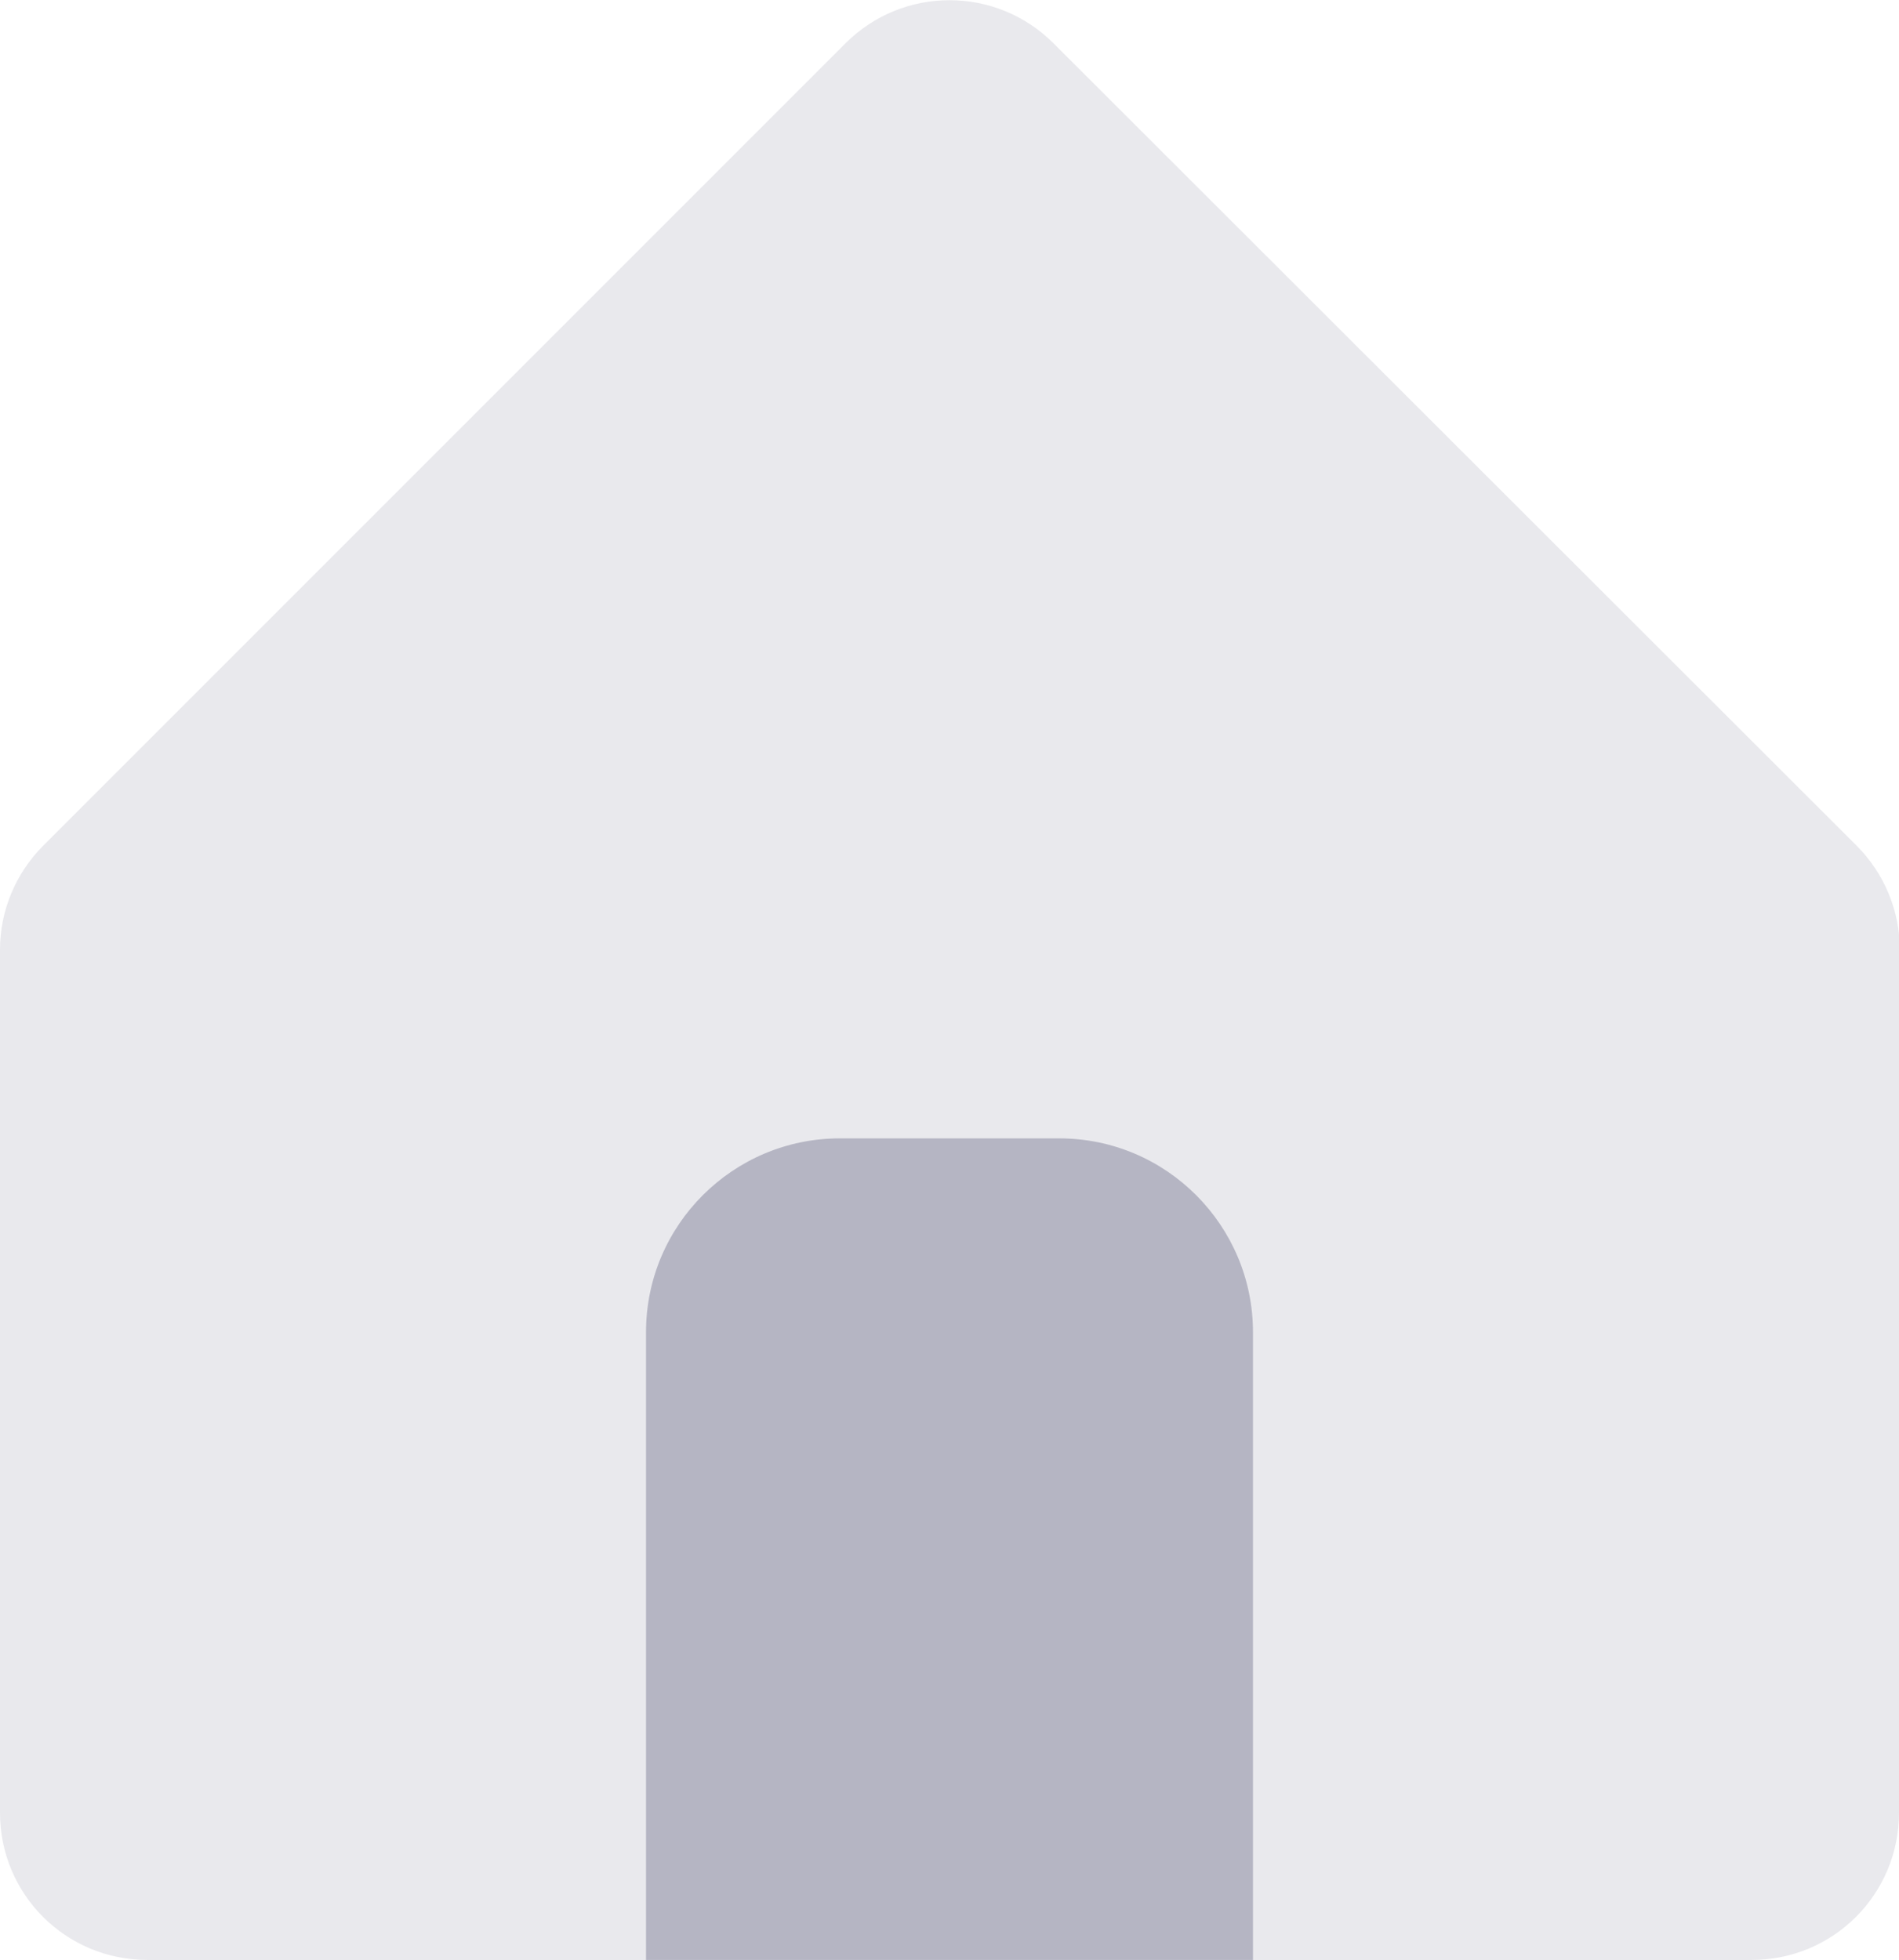 <?xml version="1.0" encoding="UTF-8"?><svg id="Layer_2" xmlns="http://www.w3.org/2000/svg" viewBox="0 0 22.84 23.57"><defs><style>.cls-1{fill:#e9e9ed;}.cls-2{fill:#b5b5c3;}</style></defs><g id="Layer_1-2"><g><path class="cls-1" d="M22.84,11.42v10.38c0,.98-.79,1.77-1.77,1.77H1.77c-.98,0-1.77-.79-1.77-1.77V11.42c0-.47,.19-.92,.52-1.25L10.17,.52c.69-.69,1.81-.69,2.5,0l9.66,9.65c.33,.33,.52,.78,.52,1.25Z"/><path class="cls-2" d="M10.1,13.69h2.64c1.29,0,2.33,1.05,2.33,2.33v7.55H7.77v-7.55c0-1.29,1.05-2.33,2.33-2.33Z"/></g></g></svg>